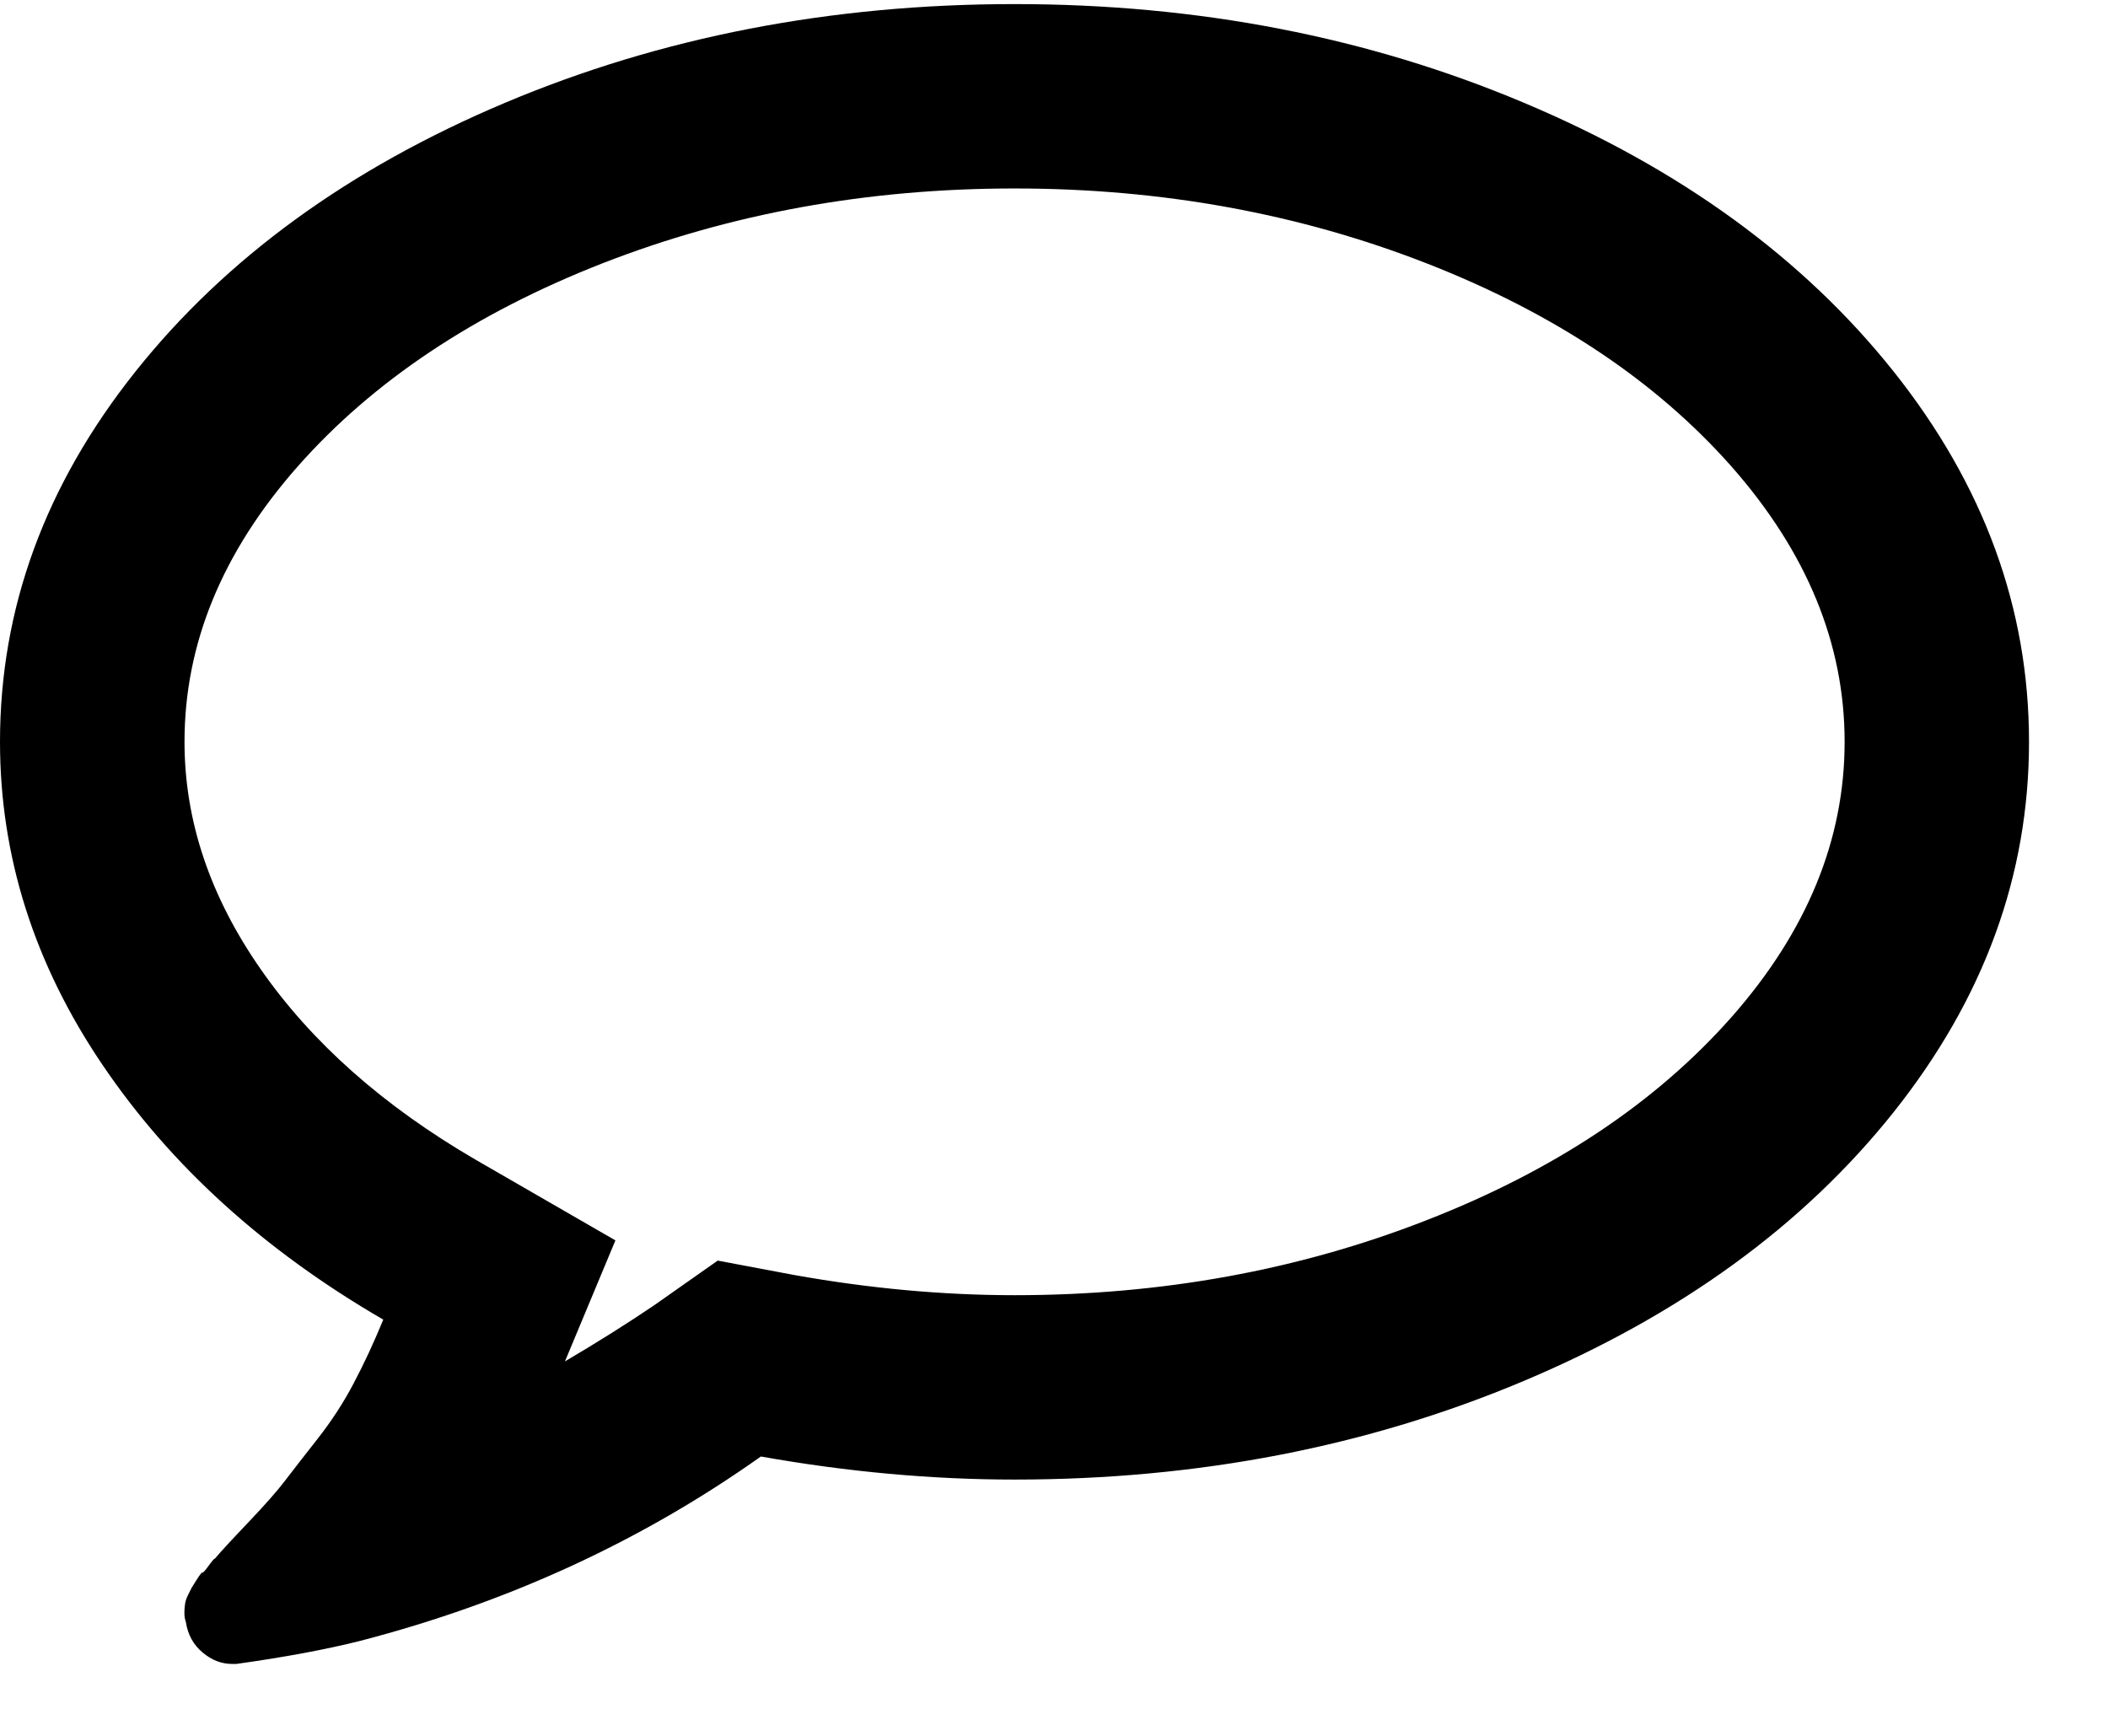 <?xml version="1.0" encoding="UTF-8"?>
<svg width="17px" height="14px" viewBox="0 0 17 14" version="1.1" xmlns="http://www.w3.org/2000/svg" xmlns:xlink="http://www.w3.org/1999/xlink">
    <!-- Generator: Sketch 48.1 (47250) - http://www.bohemiancoding.com/sketch -->
    <title>Shape</title>
    <desc>Created with Sketch.</desc>
    <defs></defs>
    <g id="Assets" stroke="none" stroke-width="1" fill="none" fill-rule="evenodd">
        <path d="M12.29,11.137 C13.549,10.606 14.543,9.884 15.271,8.97 C15.999,8.055 16.363,7.06 16.363,5.983 C16.363,4.906 15.999,3.911 15.271,2.996 C14.543,2.082 13.549,1.359 12.29,0.829 C11.031,0.298 9.662,0.033 8.182,0.033 C6.702,0.033 5.332,0.298 4.073,0.829 C2.814,1.36 1.821,2.082 1.093,2.996 C0.364,3.911 0,4.906 0,5.983 C0,6.905 0.275,7.773 0.825,8.586 C1.375,9.4 2.131,10.086 3.091,10.643 C3.014,10.83 2.935,11 2.853,11.155 C2.772,11.31 2.675,11.459 2.563,11.602 C2.45,11.746 2.363,11.858 2.301,11.939 C2.239,12.021 2.139,12.135 1.999,12.282 C1.859,12.429 1.77,12.526 1.732,12.572 C1.732,12.565 1.716,12.582 1.685,12.625 C1.654,12.667 1.637,12.687 1.633,12.683 C1.629,12.679 1.613,12.698 1.586,12.741 C1.559,12.784 1.546,12.805 1.546,12.805 L1.517,12.863 C1.505,12.886 1.497,12.909 1.493,12.932 C1.489,12.956 1.487,12.981 1.487,13.008 C1.487,13.035 1.491,13.06 1.499,13.083 C1.515,13.184 1.559,13.265 1.633,13.327 C1.706,13.389 1.786,13.42 1.871,13.42 L1.906,13.42 C2.293,13.366 2.626,13.304 2.905,13.234 C4.099,12.924 5.176,12.428 6.136,11.747 C6.833,11.871 7.515,11.933 8.182,11.933 C9.661,11.933 11.031,11.668 12.29,11.137 Z M5.788,10.167 L5.276,10.527 C5.059,10.674 4.819,10.825 4.556,10.98 L4.963,10.004 L3.835,9.353 C3.091,8.92 2.514,8.408 2.104,7.819 C1.693,7.23 1.488,6.618 1.488,5.983 C1.488,5.193 1.792,4.453 2.4,3.763 C3.008,3.074 3.828,2.527 4.858,2.124 C5.888,1.722 6.996,1.52 8.182,1.52 C9.367,1.52 10.475,1.722 11.505,2.124 C12.536,2.527 13.355,3.074 13.964,3.763 C14.572,4.453 14.876,5.193 14.876,5.983 C14.876,6.773 14.572,7.513 13.964,8.203 C13.355,8.892 12.536,9.439 11.505,9.841 C10.475,10.244 9.367,10.446 8.182,10.446 C7.601,10.446 7.008,10.391 6.404,10.283 L5.788,10.167 Z" id="Shape" fill="#000000" fill-rule="nonzero"></path>
    </g>
</svg>